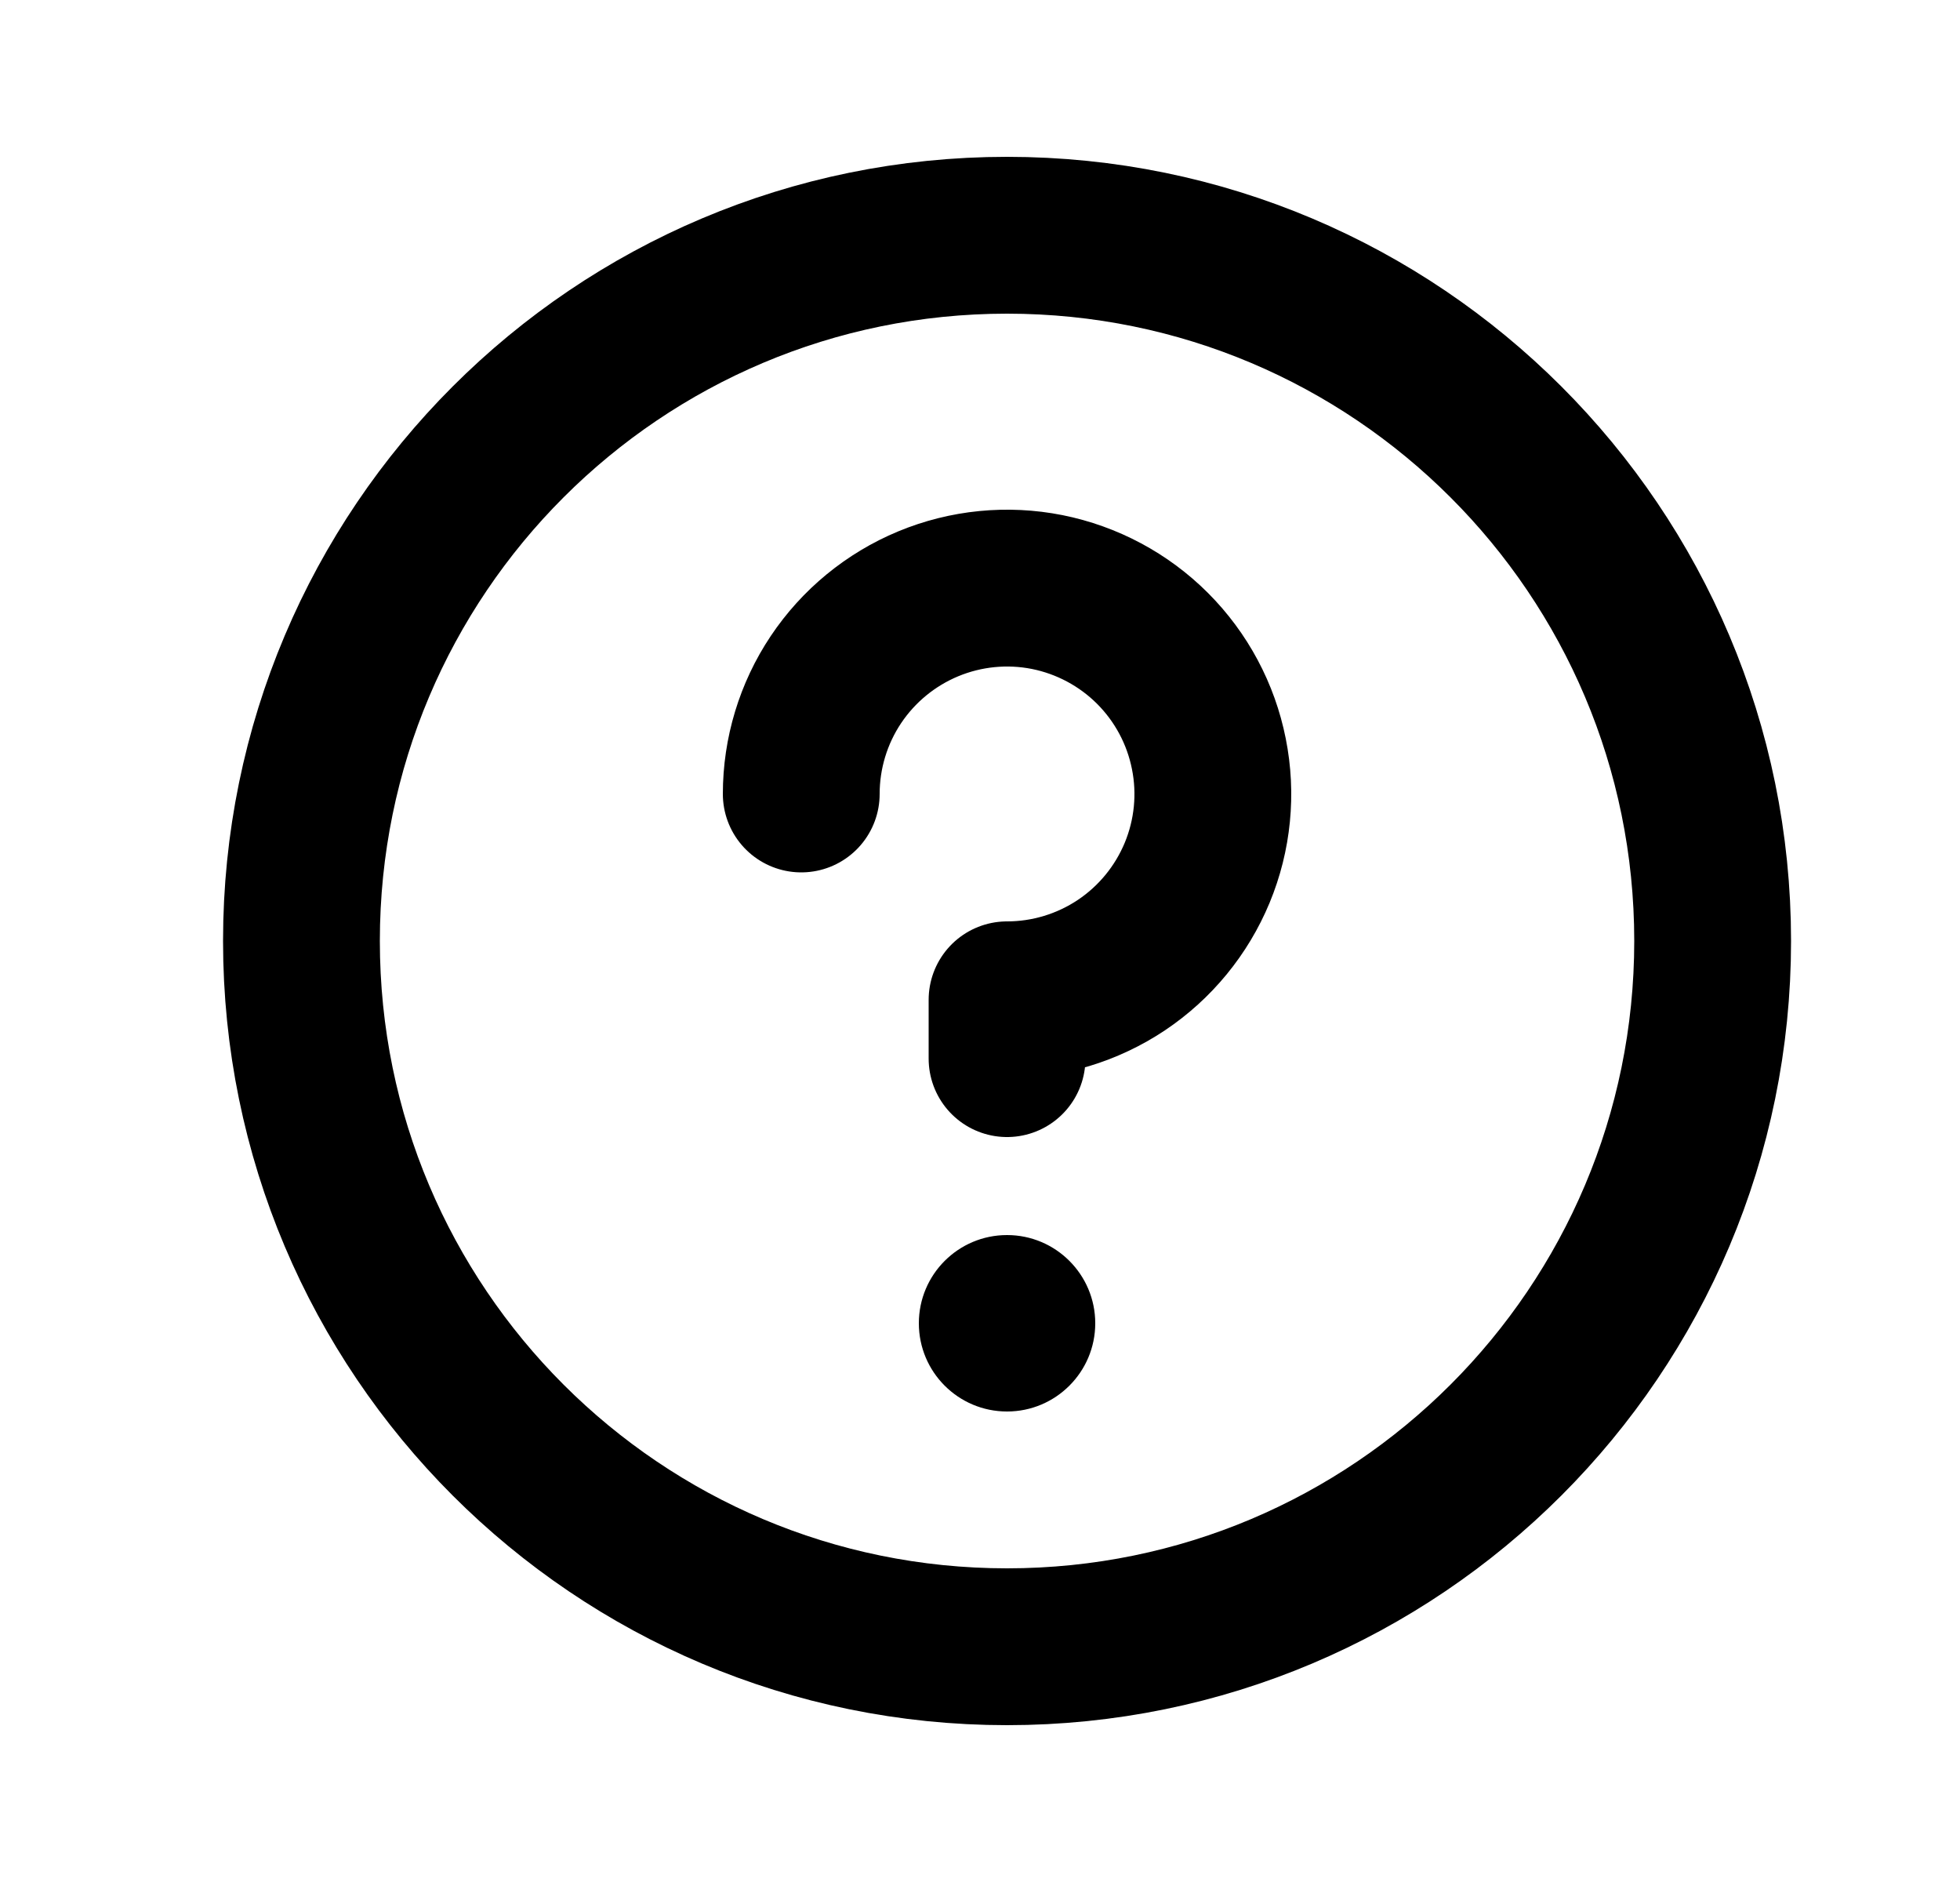 <svg width="25" height="24" viewBox="0 0 25 24" fill="none" xmlns="http://www.w3.org/2000/svg">
<path d="M12.845 21C17.815 21 21.845 16.971 21.845 12C21.845 7.029 17.815 3 12.845 3C7.874 3 3.845 7.029 3.845 12C3.845 16.971 7.874 21 12.845 21Z" stroke="black" stroke-width="2" stroke-linecap="round" stroke-linejoin="round"/>
<path d="M12.845 18C13.466 18 13.97 17.496 13.97 16.875C13.97 16.254 13.466 15.75 12.845 15.75C12.223 15.75 11.72 16.254 11.72 16.875C11.72 17.496 12.223 18 12.845 18Z" fill="black"/>
<path d="M12.845 13.5V12.75C13.364 12.75 13.871 12.596 14.303 12.308C14.735 12.019 15.071 11.609 15.27 11.13C15.469 10.65 15.521 10.122 15.419 9.613C15.318 9.104 15.068 8.636 14.701 8.269C14.334 7.902 13.866 7.652 13.357 7.55C12.848 7.449 12.32 7.501 11.84 7.7C11.361 7.899 10.951 8.235 10.662 8.667C10.374 9.098 10.22 9.606 10.22 10.125" stroke="black" stroke-width="2" stroke-linecap="round" stroke-linejoin="round"/>
</svg>

